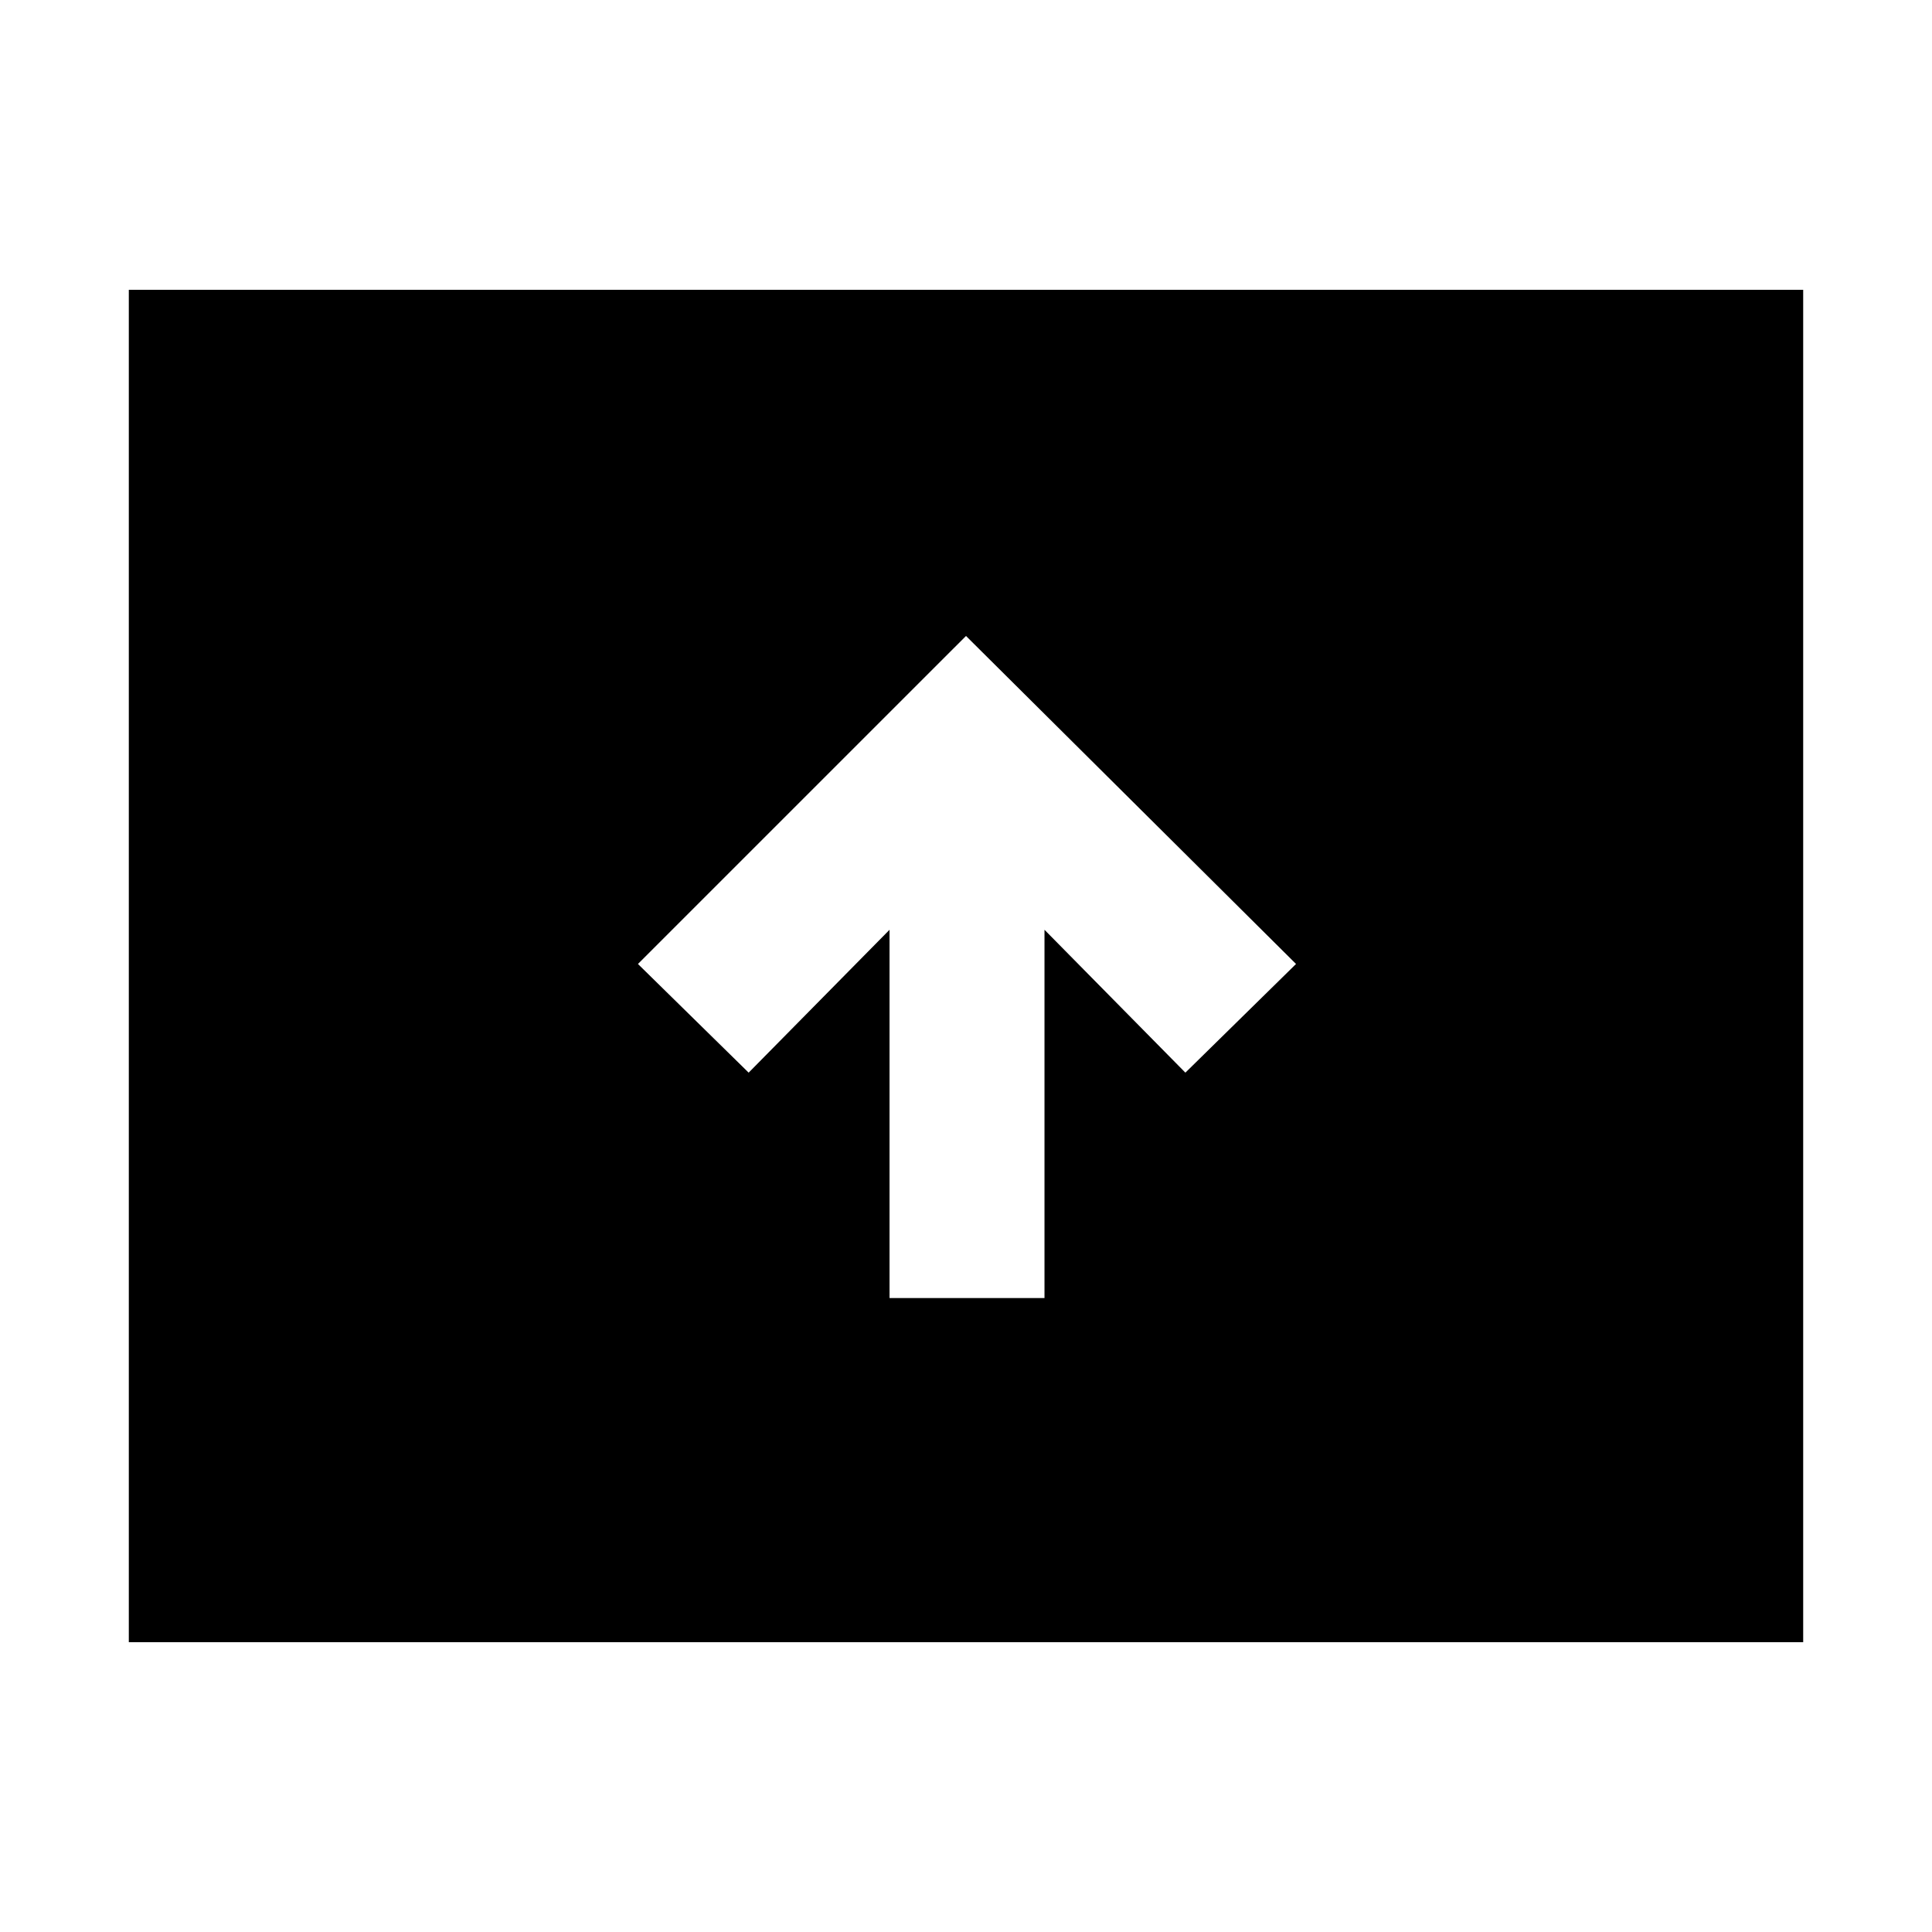 <svg xmlns="http://www.w3.org/2000/svg" height="40" width="40"><path d="M18.417 26.875H21.625V19.25L24.542 22.208L26.833 19.958L20 13.167L13.208 19.958L15.5 22.208L18.417 19.25ZM2.667 34V6H37.333V34Z"/></svg>